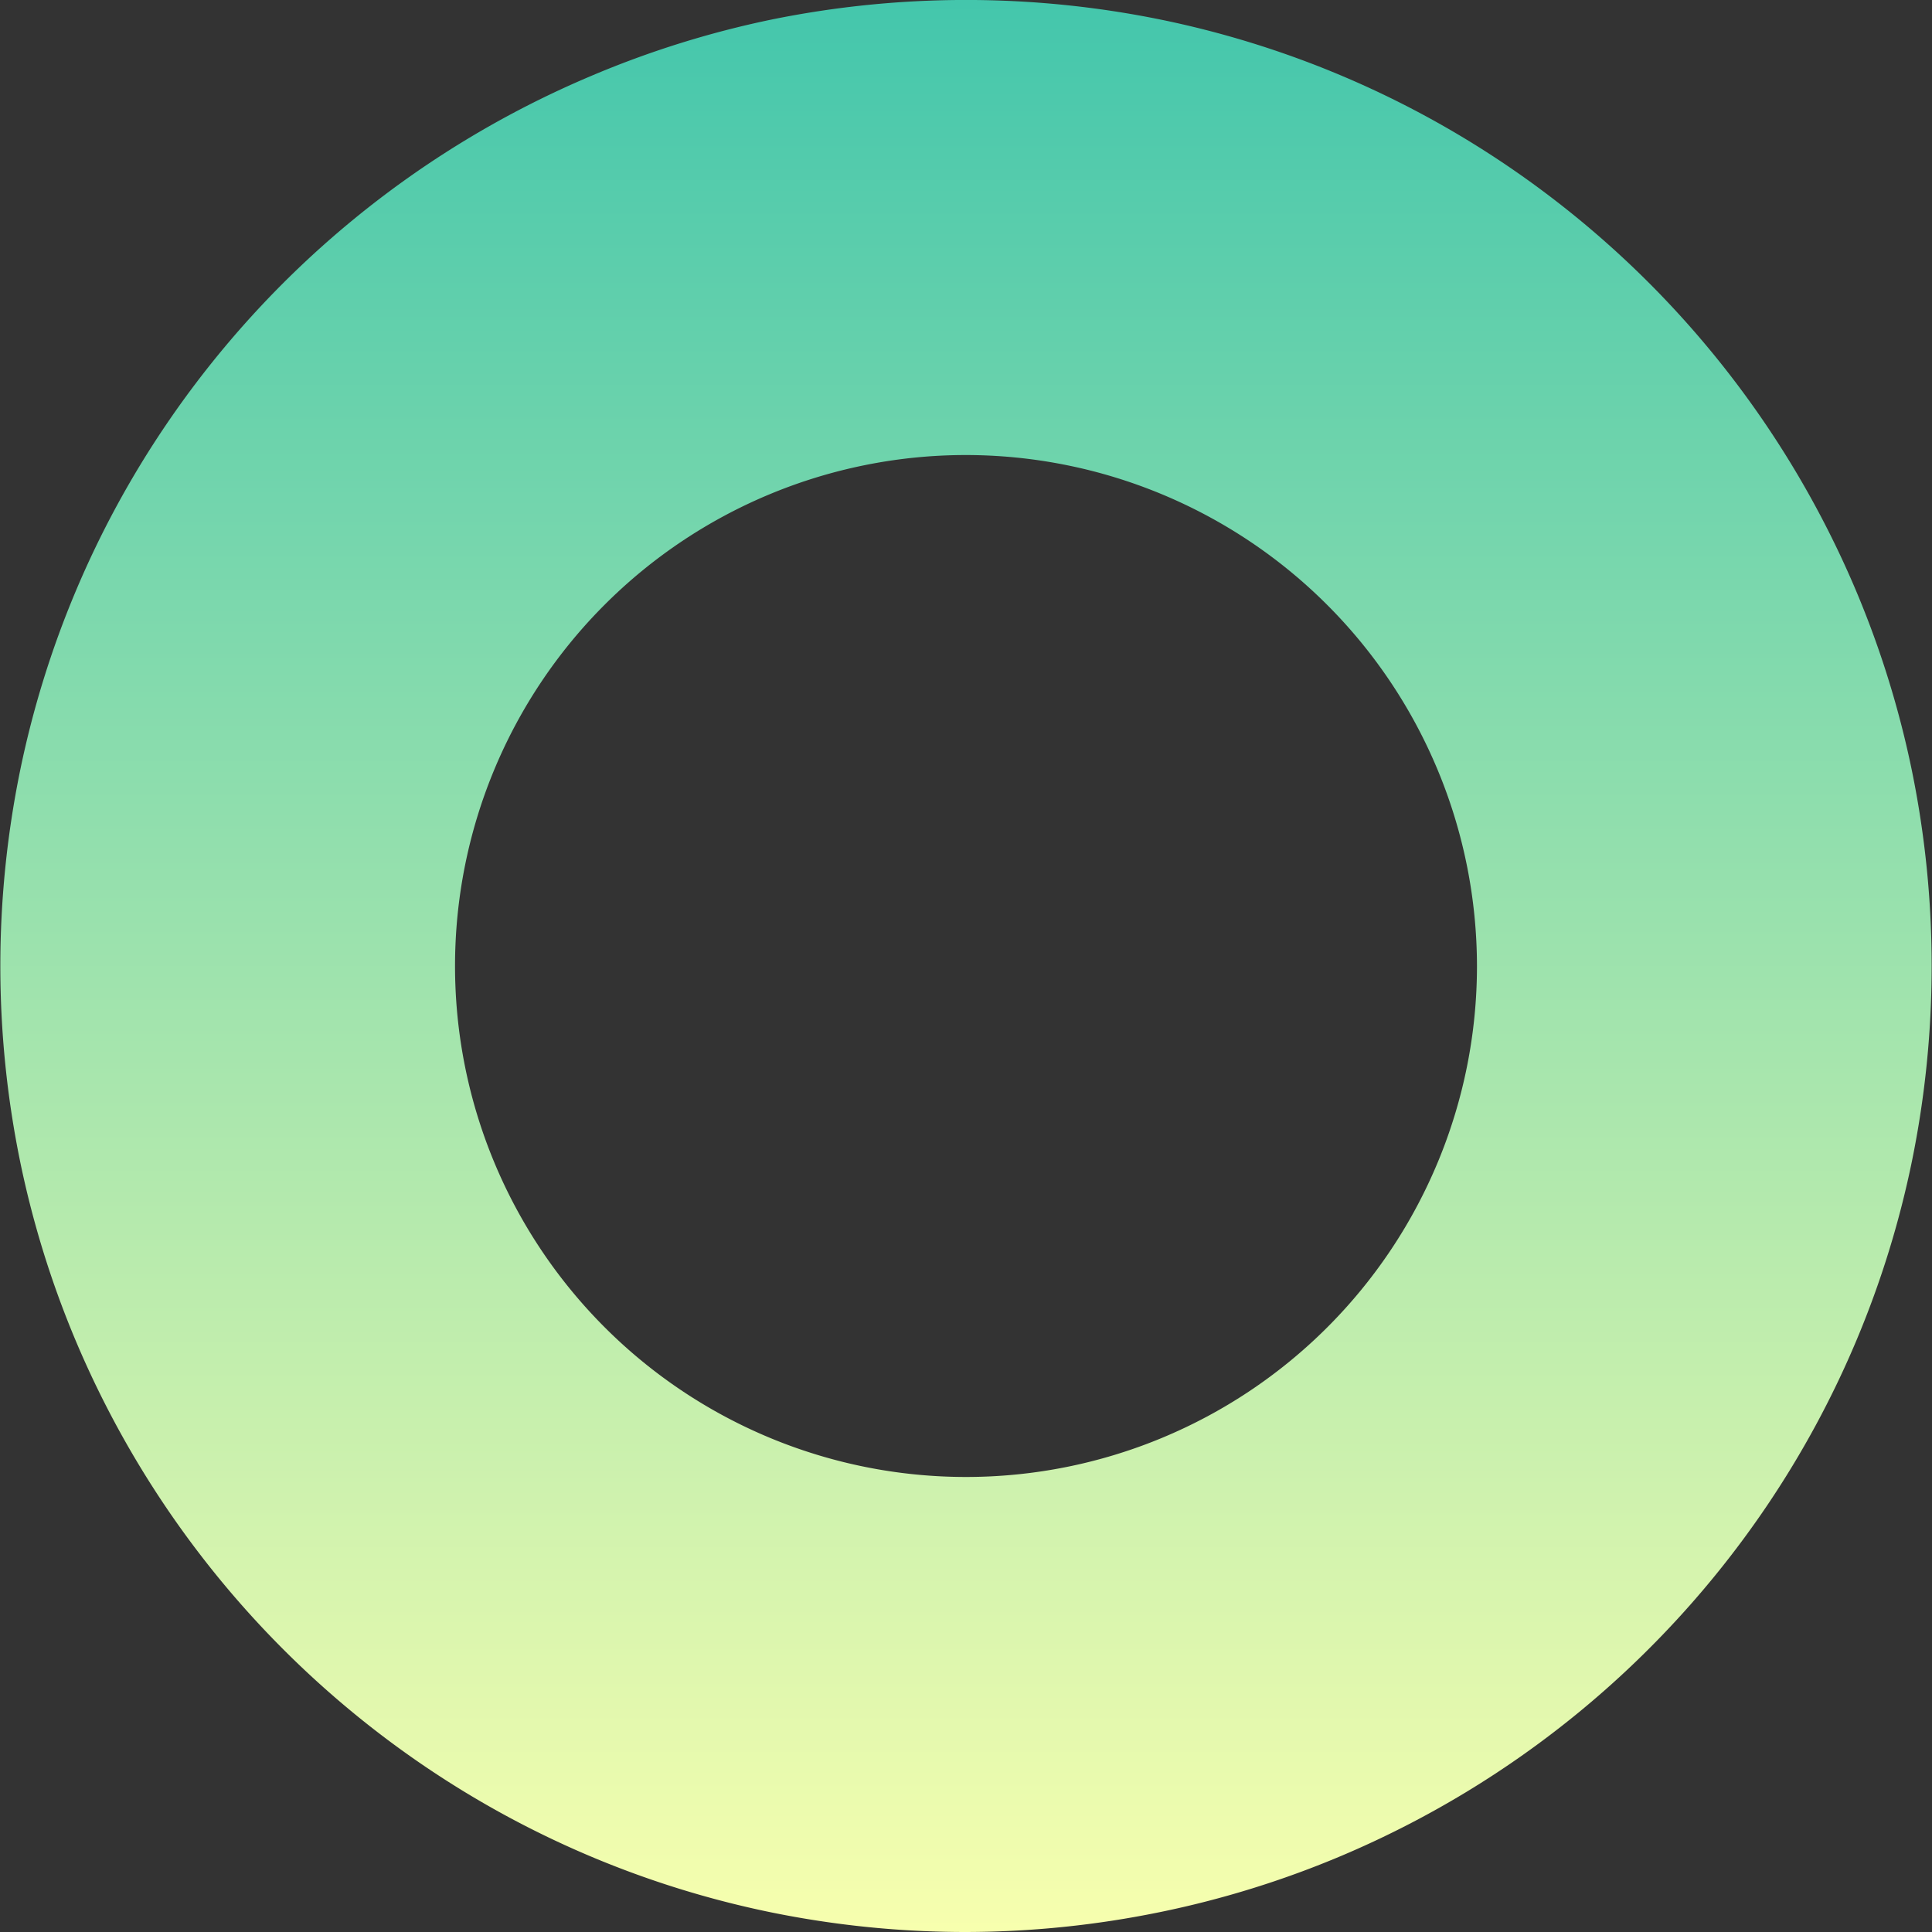 <svg xmlns="http://www.w3.org/2000/svg" xmlns:xlink="http://www.w3.org/1999/xlink" width="21" height="21" viewBox="0 0 21 21"><rect x="0" y="0" width="21" height="21" fill="#333333" stroke="none"/><defs><style>.a{fill:url(#a);}</style><linearGradient id="a" x1="0.5" x2="0.5" y2="1" gradientUnits="objectBoundingBox"><stop offset="0" stop-color="#43c6ac"/><stop offset="1" stop-color="#f8ffae"/><stop offset="1" stop-color="#fbd786"/></linearGradient></defs><path class="a" d="M10.5,21a10.578,10.578,0,0,1-2.116-.213,10.442,10.442,0,0,1-3.755-1.58,10.531,10.531,0,0,1-3.8-4.62,10.447,10.447,0,0,1-.612-1.971,10.6,10.6,0,0,1,0-4.232,10.442,10.442,0,0,1,1.58-3.755,10.531,10.531,0,0,1,4.62-3.8A10.447,10.447,0,0,1,8.384.213a10.6,10.6,0,0,1,4.232,0,10.443,10.443,0,0,1,3.755,1.58,10.531,10.531,0,0,1,3.8,4.62,10.447,10.447,0,0,1,.612,1.971,10.6,10.6,0,0,1,0,4.232,10.442,10.442,0,0,1-1.58,3.755,10.531,10.531,0,0,1-4.62,3.8,10.447,10.447,0,0,1-1.971.612A10.578,10.578,0,0,1,10.5,21Zm0-16.054A5.554,5.554,0,1,0,16.054,10.5,5.56,5.56,0,0,0,10.5,4.946Z"/></svg>